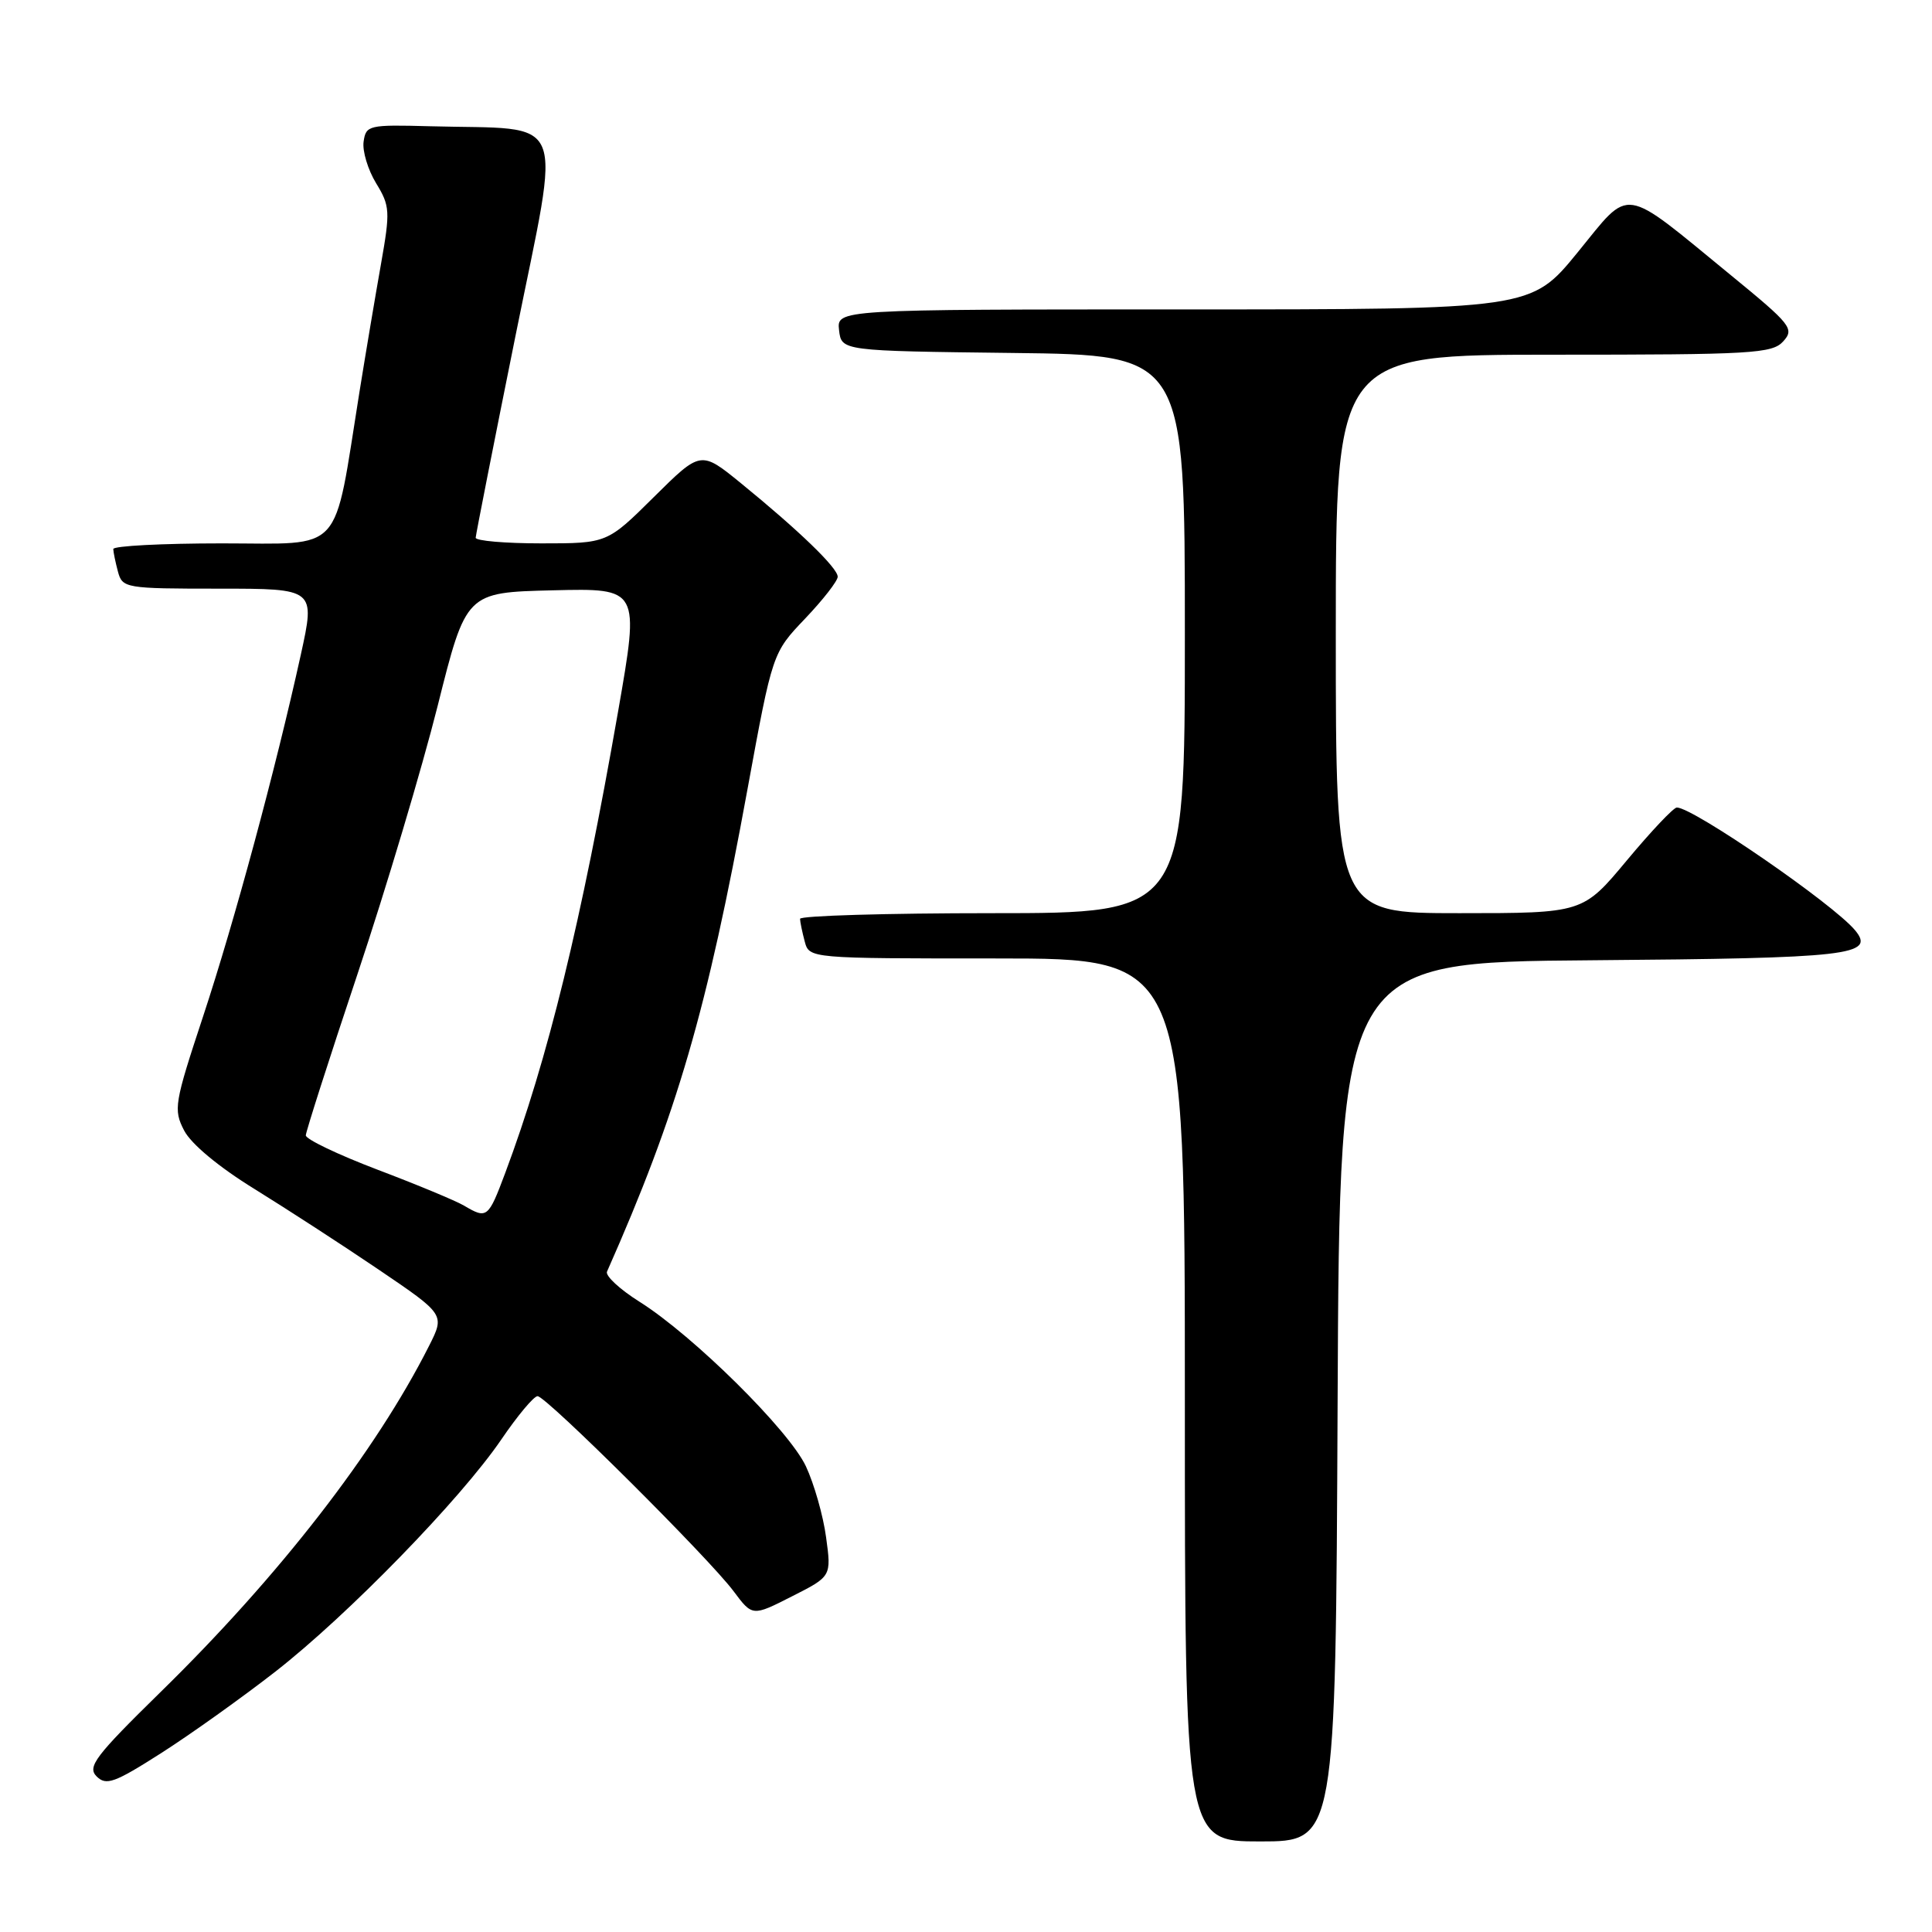 <?xml version="1.0" encoding="UTF-8" standalone="no"?>
<!DOCTYPE svg PUBLIC "-//W3C//DTD SVG 1.1//EN" "http://www.w3.org/Graphics/SVG/1.1/DTD/svg11.dtd" >
<svg xmlns="http://www.w3.org/2000/svg" xmlns:xlink="http://www.w3.org/1999/xlink" version="1.1" viewBox="0 0 256 256">
 <g >
 <path fill="currentColor"
d=" M 177.24 185.75 C 177.50 127.50 177.50 127.50 210.91 127.24 C 245.11 126.97 248.55 126.58 245.81 123.27 C 242.92 119.78 224.35 107.00 222.19 107.00 C 221.75 107.00 218.78 110.15 215.57 114.00 C 209.74 121.00 209.74 121.00 193.37 121.00 C 177.00 121.00 177.00 121.00 177.00 84.00 C 177.00 47.00 177.00 47.00 205.85 47.00 C 232.17 47.00 234.83 46.85 236.29 45.23 C 237.79 43.57 237.34 43.01 229.38 36.49 C 214.69 24.46 216.20 24.68 209.03 33.46 C 202.87 41.00 202.87 41.00 156.87 41.00 C 110.87 41.00 110.87 41.00 111.18 43.75 C 111.50 46.50 111.50 46.50 134.25 46.77 C 157.00 47.04 157.00 47.04 157.00 84.02 C 157.00 121.00 157.00 121.00 131.50 121.00 C 117.47 121.00 106.01 121.34 106.01 121.75 C 106.02 122.16 106.30 123.51 106.63 124.75 C 107.23 127.00 107.23 127.00 132.12 127.00 C 157.00 127.00 157.00 127.00 157.00 185.50 C 157.00 244.00 157.00 244.00 166.99 244.00 C 176.98 244.00 176.98 244.00 177.24 185.75 Z  M 36.50 221.49 C 46.11 213.99 61.01 198.68 66.42 190.75 C 68.57 187.59 70.73 185.00 71.23 185.00 C 72.37 185.00 93.91 206.43 97.20 210.84 C 99.70 214.19 99.70 214.19 104.93 211.53 C 110.17 208.88 110.17 208.88 109.46 203.69 C 109.08 200.84 107.87 196.61 106.79 194.30 C 104.56 189.53 91.86 176.97 84.74 172.49 C 82.13 170.85 80.19 169.05 80.43 168.50 C 89.72 147.53 93.67 133.99 99.06 104.50 C 102.36 86.50 102.36 86.50 106.68 81.97 C 109.06 79.47 111.00 76.98 111.00 76.42 C 111.00 75.25 105.85 70.28 98.18 64.03 C 92.86 59.70 92.86 59.70 86.65 65.85 C 80.45 72.00 80.45 72.00 71.72 72.00 C 66.93 72.00 63.01 71.66 63.03 71.25 C 63.05 70.84 65.44 58.70 68.35 44.28 C 74.36 14.50 75.48 17.23 57.00 16.73 C 48.85 16.51 48.49 16.59 48.18 18.77 C 48.00 20.01 48.75 22.49 49.83 24.27 C 51.68 27.29 51.72 27.98 50.48 35.00 C 49.75 39.12 48.46 46.77 47.62 52.00 C 44.13 73.77 45.73 72.00 29.42 72.00 C 21.49 72.00 15.01 72.34 15.01 72.75 C 15.02 73.16 15.30 74.51 15.63 75.75 C 16.22 77.93 16.61 78.00 29.01 78.00 C 41.78 78.00 41.78 78.00 39.86 86.75 C 36.50 102.00 31.07 122.09 26.91 134.68 C 23.10 146.21 22.96 147.02 24.40 149.80 C 25.32 151.58 29.00 154.64 33.71 157.54 C 37.99 160.19 45.43 165.01 50.22 168.26 C 58.95 174.18 58.95 174.18 56.85 178.34 C 49.79 192.33 37.03 208.79 21.27 224.21 C 12.61 232.70 11.54 234.11 12.80 235.38 C 14.07 236.64 15.16 236.25 21.38 232.28 C 25.29 229.78 32.10 224.92 36.50 221.49 Z  M 61.50 159.76 C 60.40 159.11 55.23 156.96 50.00 154.98 C 44.77 152.99 40.51 150.95 40.52 150.44 C 40.54 149.92 43.62 140.29 47.38 129.04 C 51.14 117.79 55.91 101.81 57.99 93.54 C 61.76 78.50 61.76 78.50 73.25 78.22 C 84.75 77.94 84.75 77.94 81.91 94.22 C 77.00 122.31 72.59 140.34 66.94 155.44 C 64.70 161.41 64.53 161.55 61.50 159.76 Z "/>
</g>
</svg>
